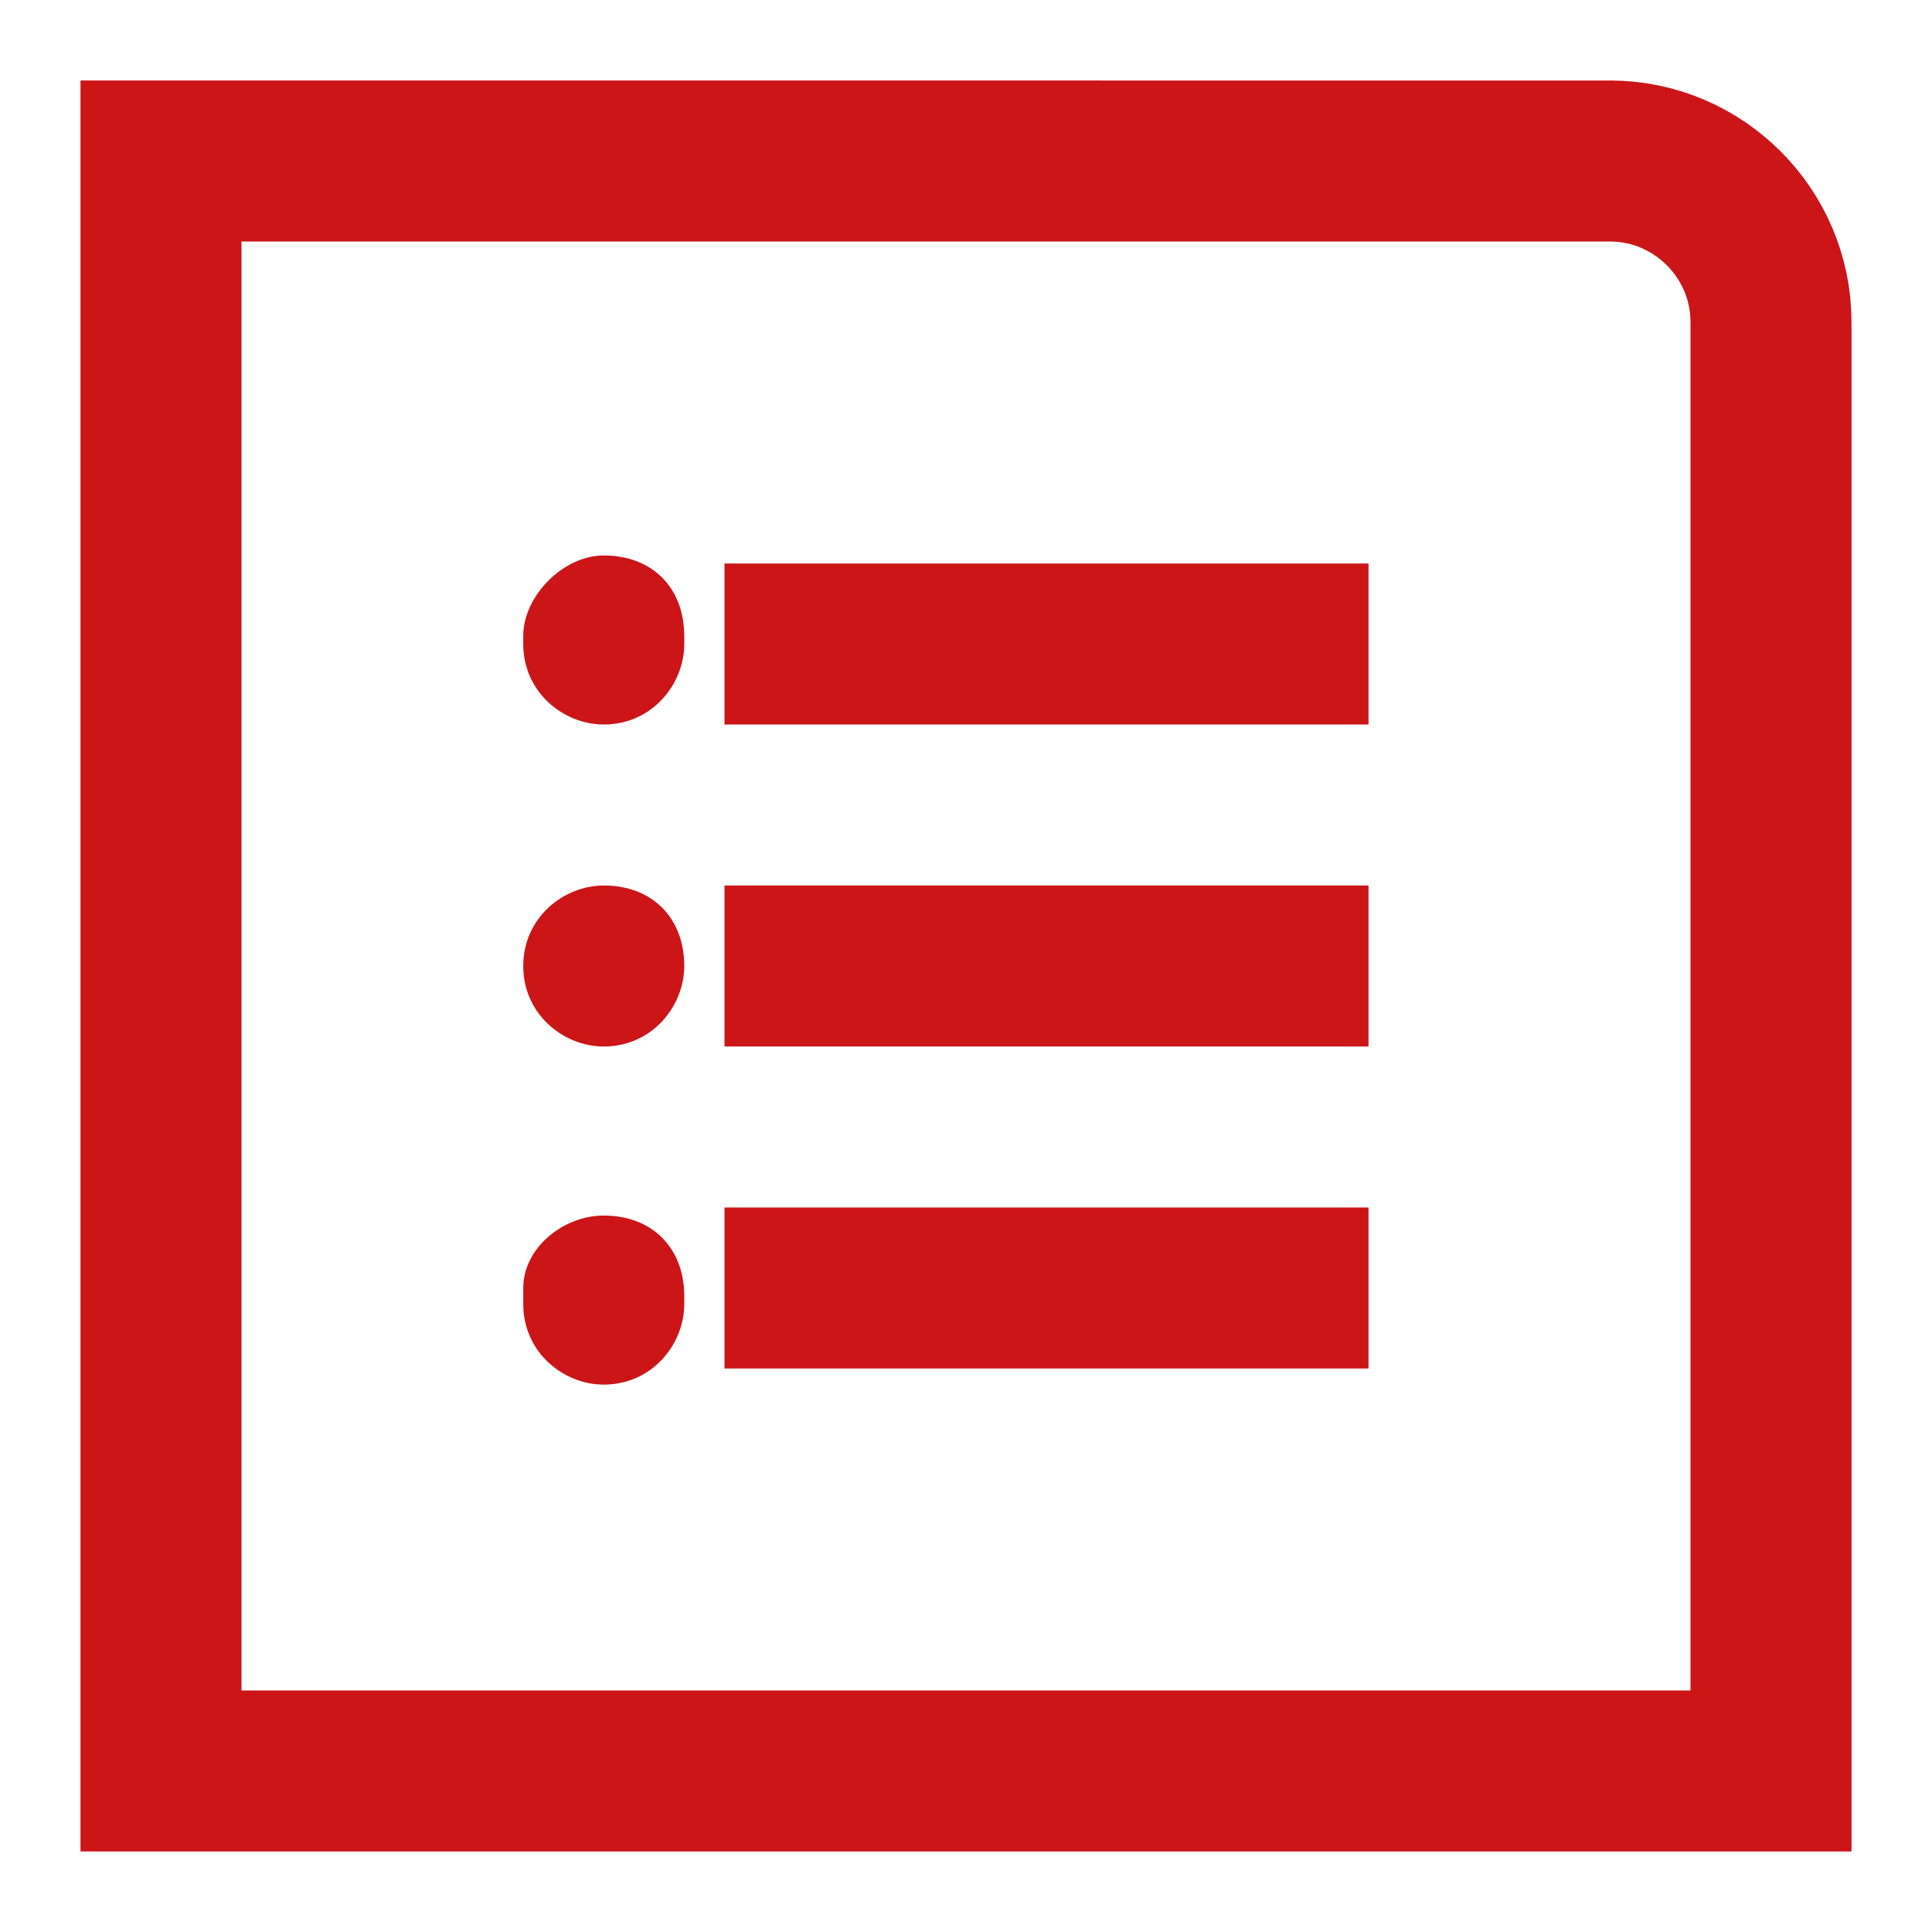 <?xml version="1.0" encoding="utf-8"?>
<svg version="1.1" id="base" xmlns="http://www.w3.org/2000/svg" xmlns:xlink="http://www.w3.org/1999/xlink" x="0px" y="0px"
	 width="24px" height="24px" viewBox="0 0 24 24" enable-background="new 0 0 24 24" xml:space="preserve">
    <rect x="9" y="15" transform="matrix(-1 -1.224647e-016 1.224647e-016 -1 26 32)" fill="#CB1517" width="8" height="2"/>
    <rect x="9" y="11" transform="matrix(-1 -1.224647e-016 1.224647e-016 -1 26 24)" fill="#CB1517" width="8" height="2"/>
    <rect x="9" y="7" transform="matrix(-1 -1.224647e-016 1.224647e-016 -1 26 16)" fill="#CB1517" width="8" height="2"/>
    <path fill="#CB1517" d="M7.5,6.9L7.5,6.9c0.6,0,1,0.4,1,1V8c0,0.5-0.4,1-1,1H7.5c-0.5,0-1-0.4-1-1V7.9C6.5,7.4,7,6.9,7.5,6.9z"/>
    <path fill="#CB1517" d="M7.5,11L7.5,11c0.6,0,1,0.4,1,1V12c0,0.5-0.4,1-1,1H7.5c-0.5,0-1-0.4-1-1V12C6.5,11.4,7,11,7.5,11z"/>
    <path fill="#CB1517" d="M7.5,15.1L7.5,15.1c0.6,0,1,0.4,1,1v0.1c0,0.5-0.4,1-1,1H7.5c-0.5,0-1-0.4-1-1V16C6.5,15.5,7,15.1,7.5,15.1
		z"/>
    <path fill="none" stroke="#CB1517" stroke-width="2" stroke-miterlimit="10" d="M2,2v20h20V4c0-1.1-0.9-2-2-2H2z"/>
</svg>